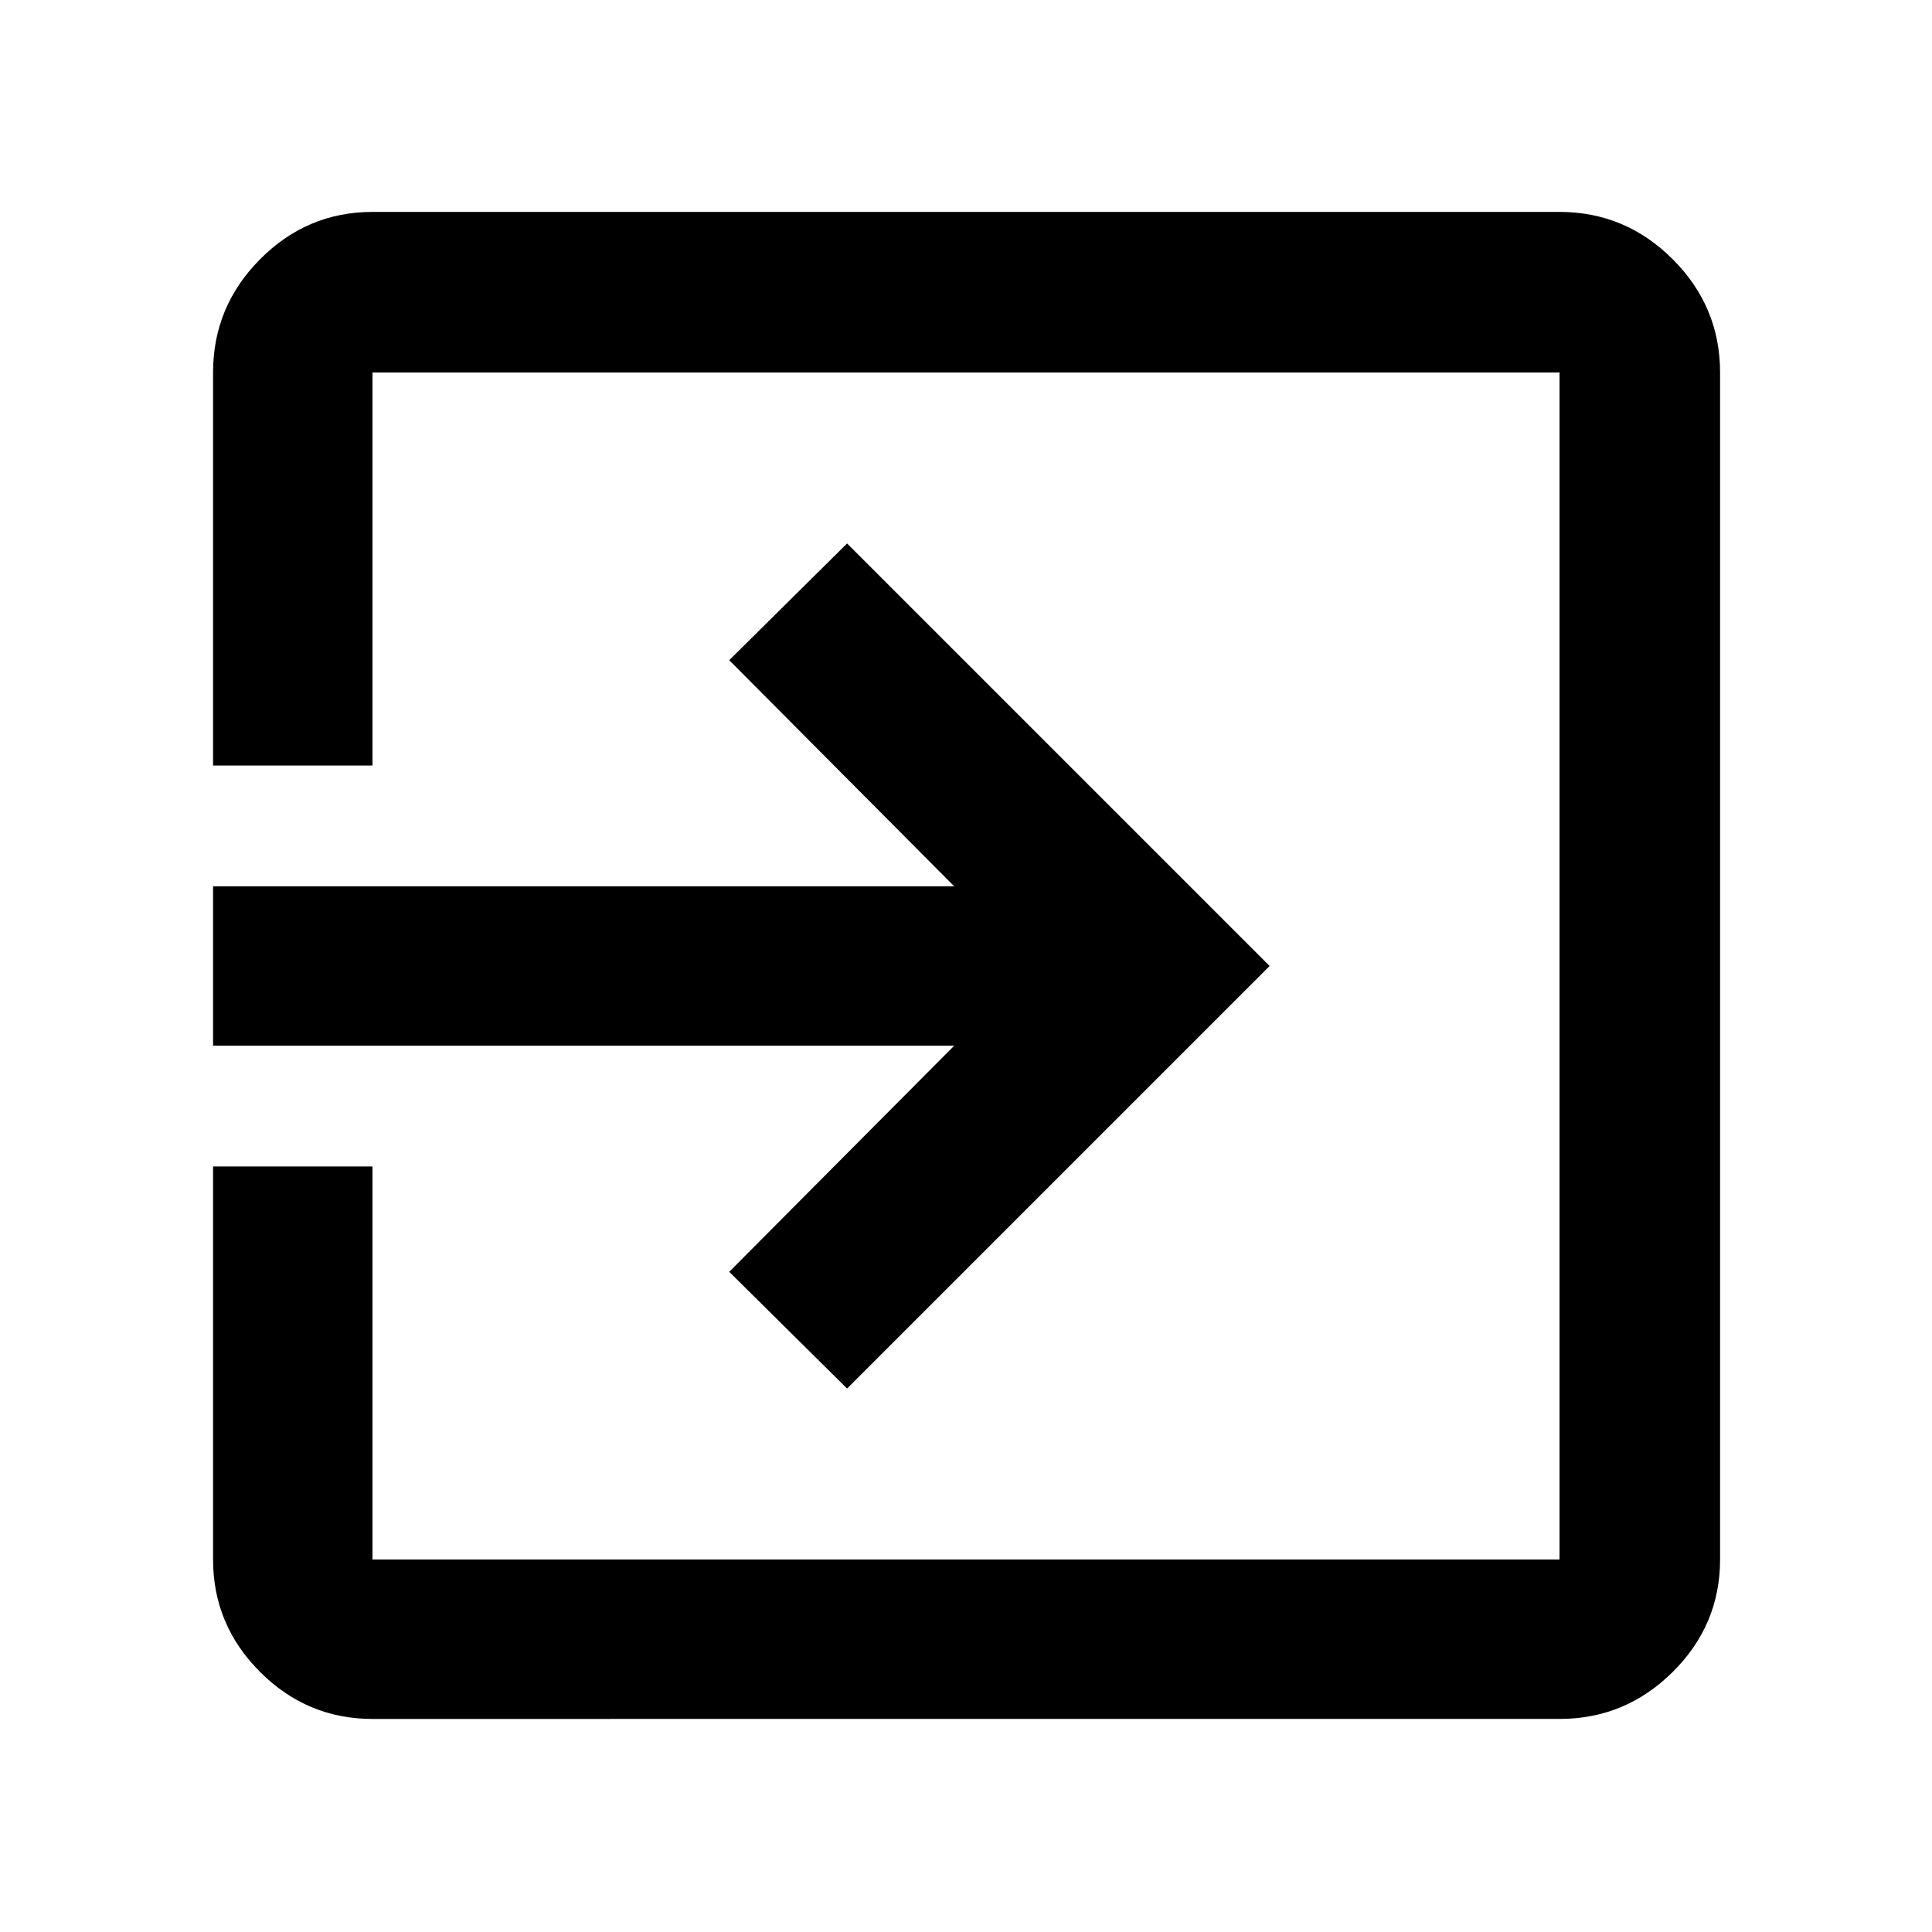 <svg xmlns="http://www.w3.org/2000/svg" width="48" height="48" viewBox="0 -960 960 960"><path d="M185.087-105.869q-32.507 0-55.862-23.356-23.356-23.355-23.356-55.862v-195.304h79.218v195.304h589.826v-589.826H185.087v195.304h-79.218v-195.304q0-32.74 23.356-56.262 23.355-23.521 55.862-23.521h589.826q32.74 0 56.262 23.521 23.521 23.522 23.521 56.262v589.826q0 32.507-23.521 55.862-23.522 23.356-56.262 23.356H185.087Zm235.826-164.174-58.565-58L474.13-440.391H105.869v-79.218H474.13L362.348-631.957l58.565-58L630.871-480 420.913-270.043Z"/></svg>